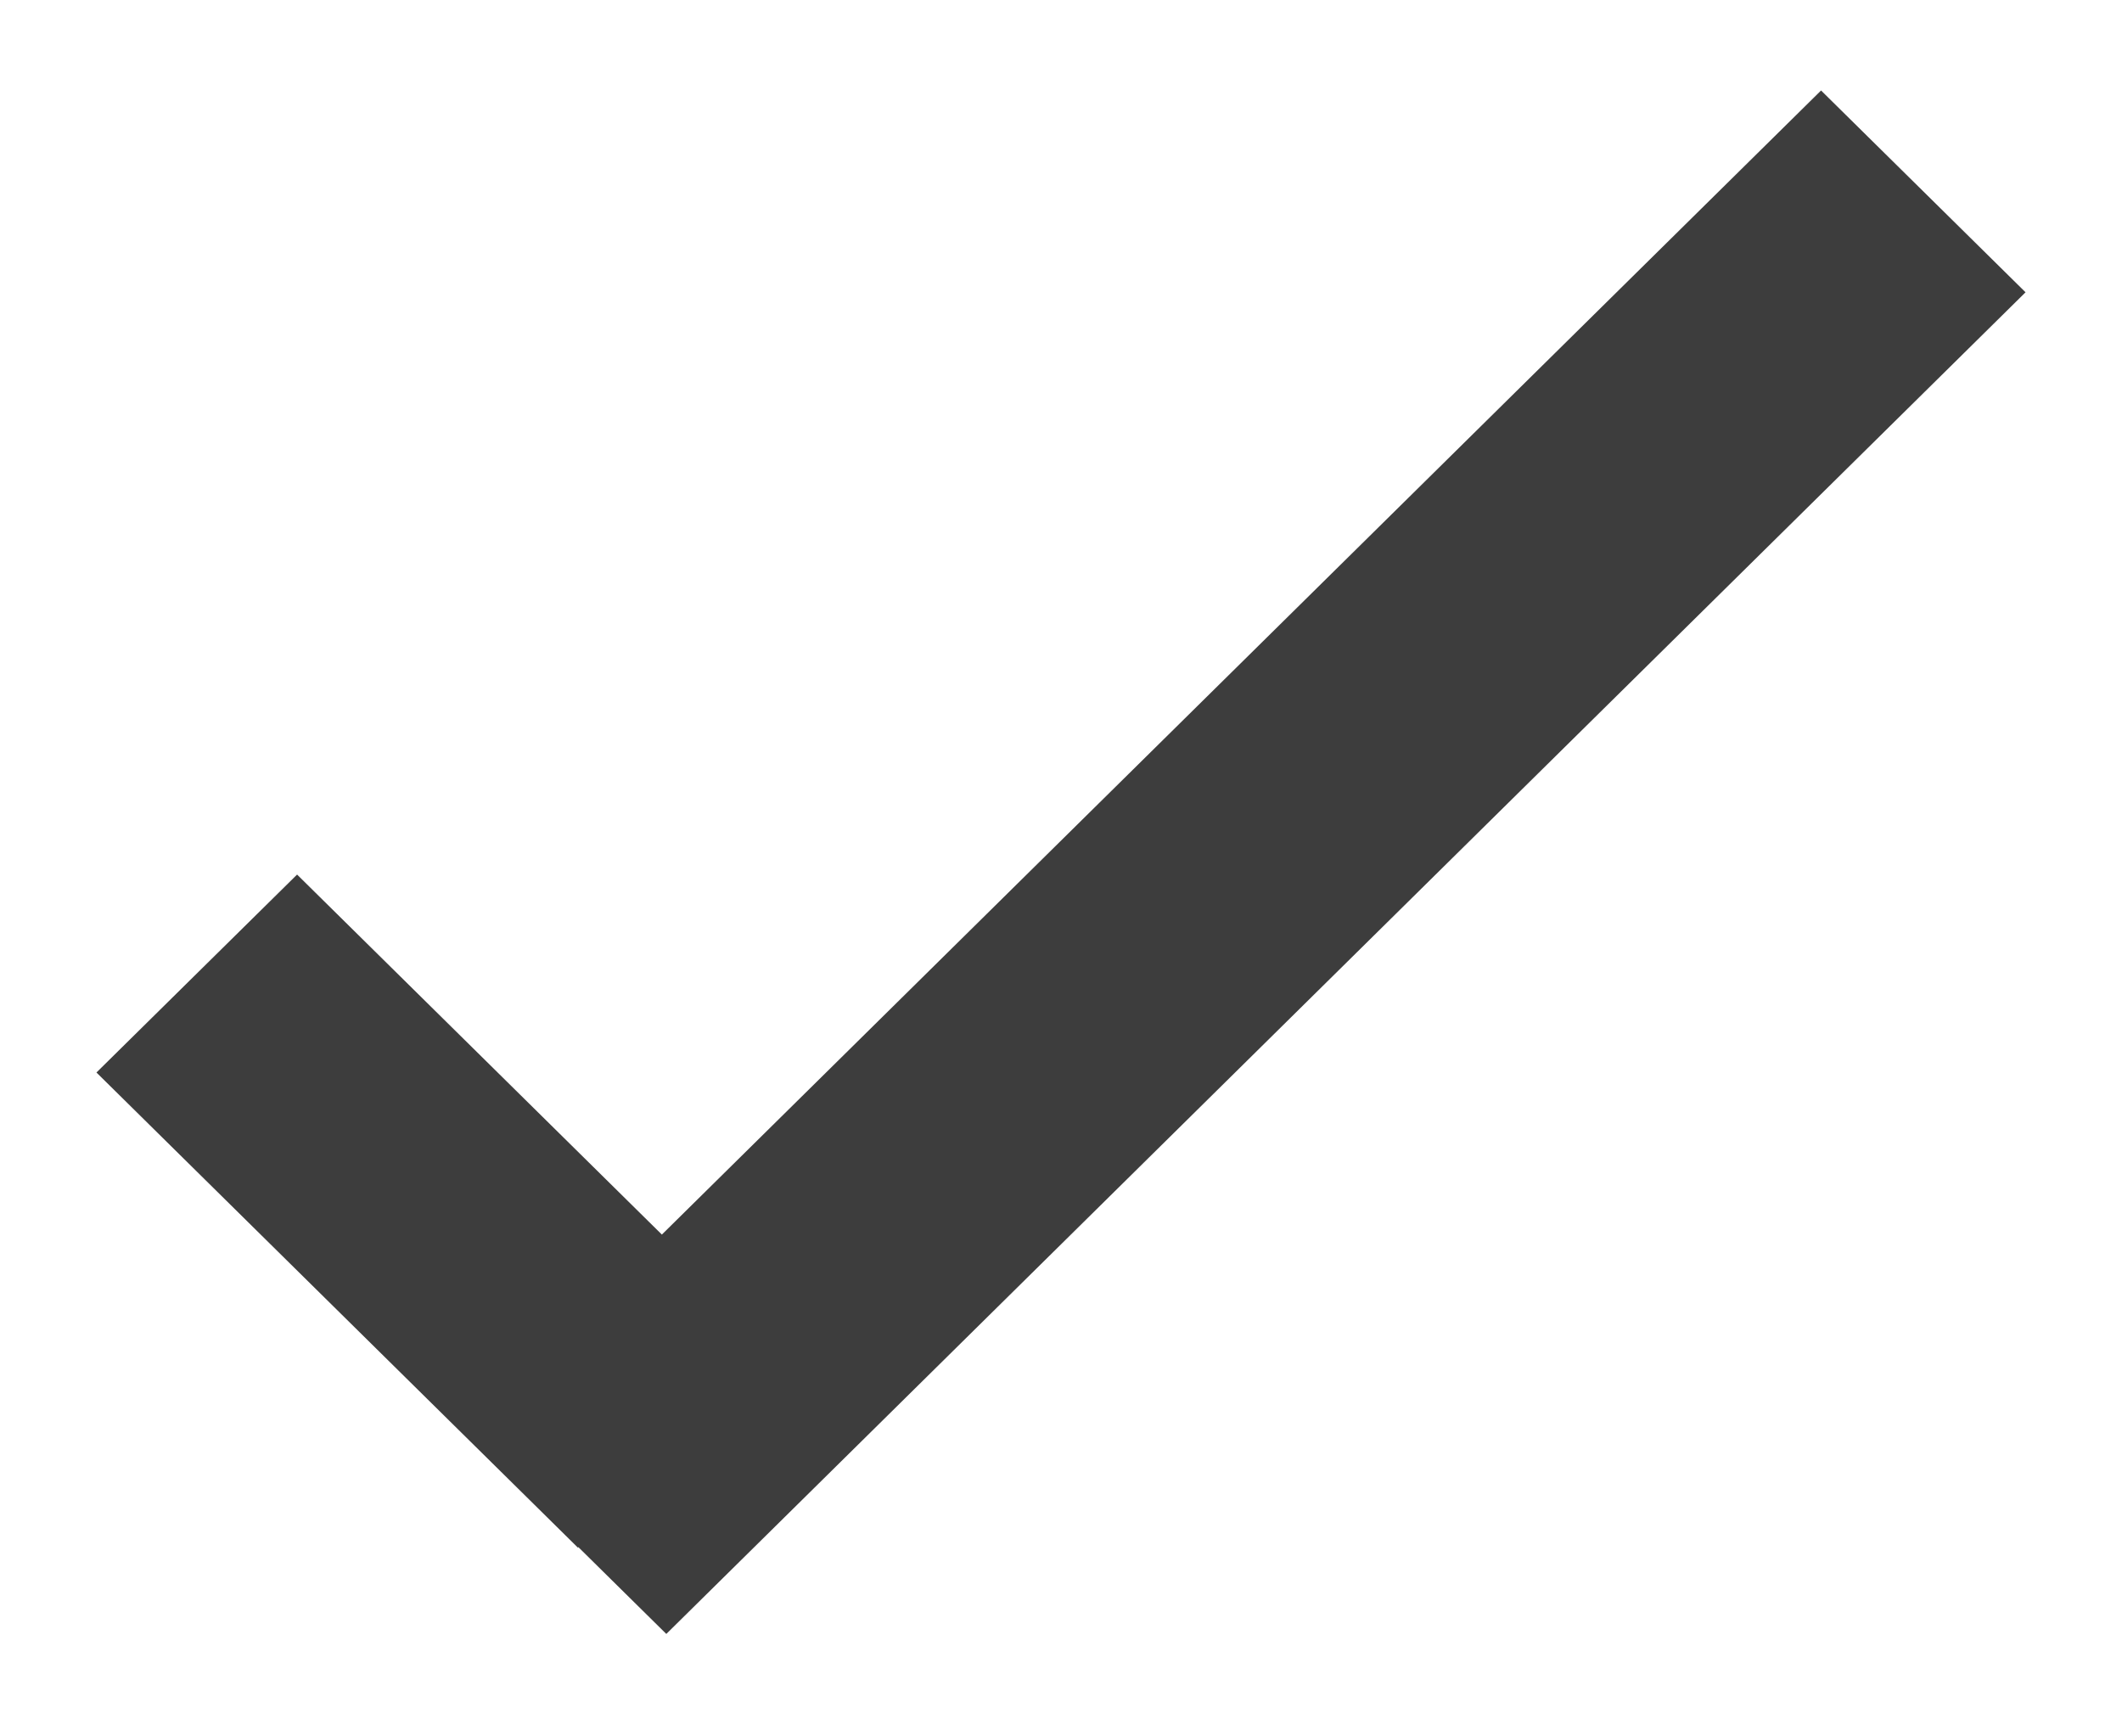 <svg xmlns="http://www.w3.org/2000/svg" width="11" height="9" viewBox="0 0 11 9"><g><g><path fill="#3d3d3d" d="M3.431 6.399L1.54 4.533.5 5.559l2.496 2.463.002-.003.456.45L10.5 1.515 9.44.469z"/></g></g></svg>